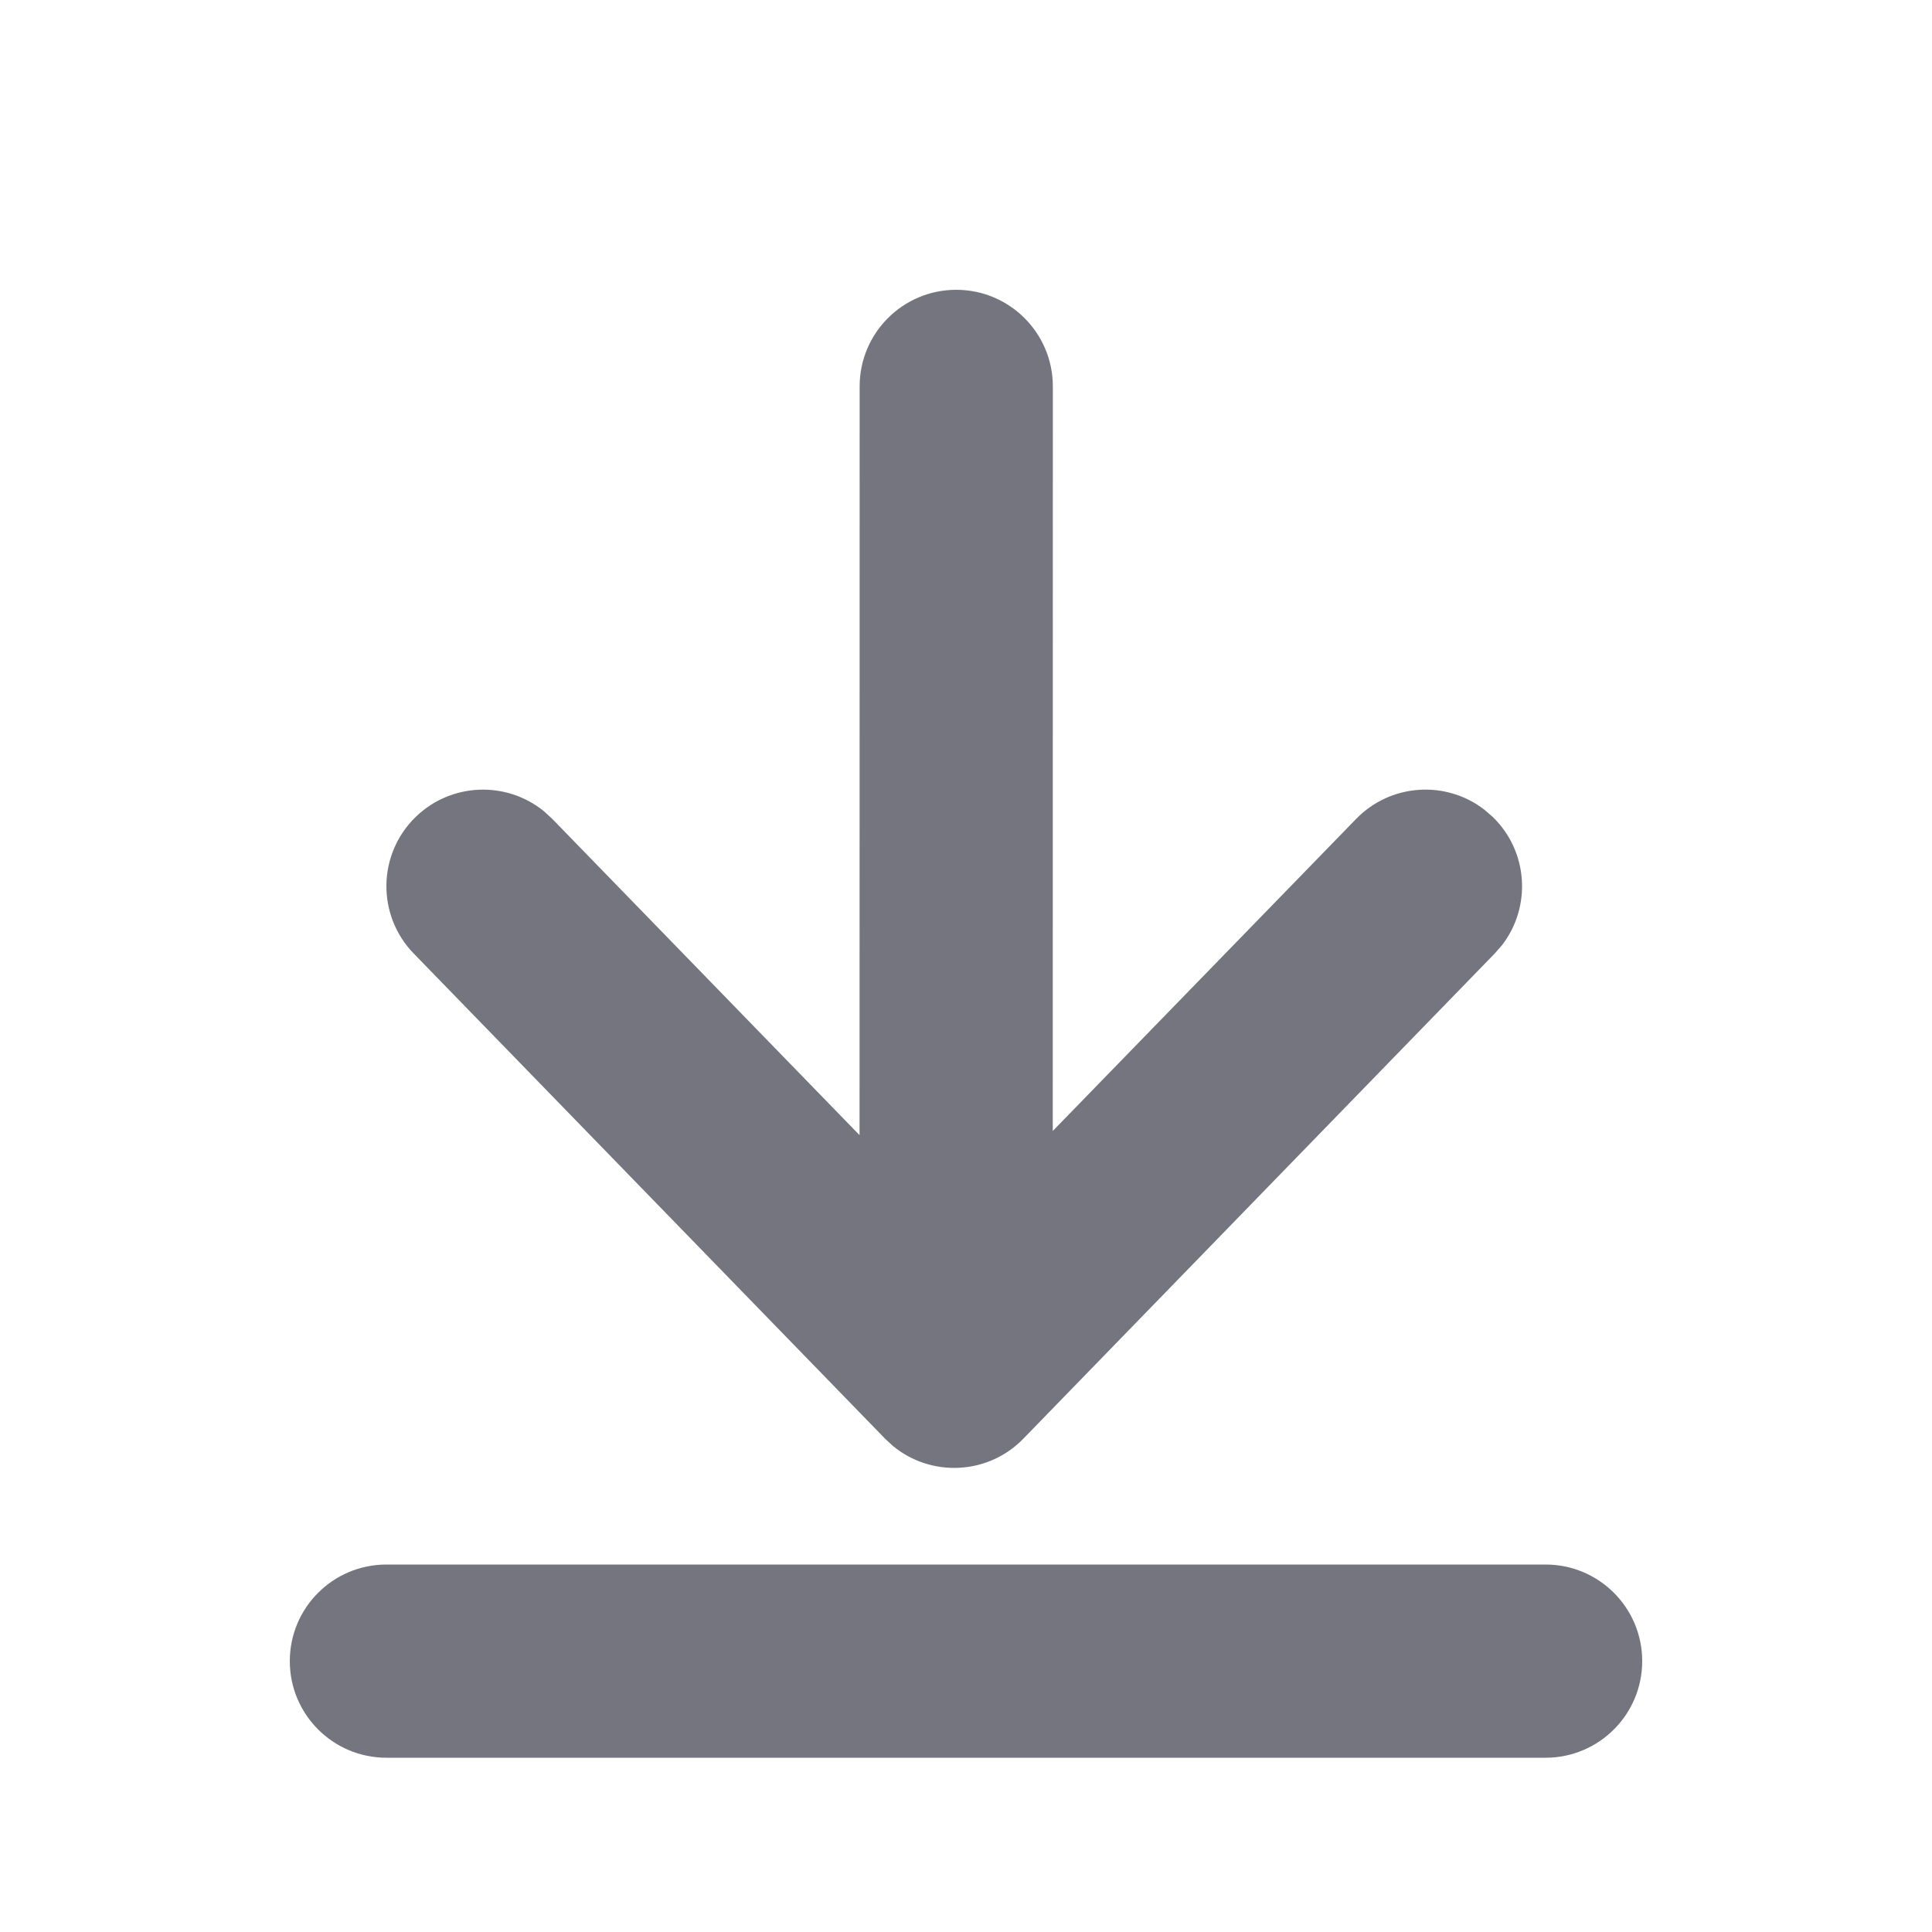 <?xml version="1.0" encoding="UTF-8"?>
<svg width="20px" height="20px" viewBox="0 0 20 20" version="1.1" xmlns="http://www.w3.org/2000/svg" xmlns:xlink="http://www.w3.org/1999/xlink">
    <!-- Generator: Sketch 63.1 (92452) - https://sketch.com -->
    <title>Icon/system/download</title>
    <desc>Created with Sketch.</desc>
    <g id="Icon/system/download" stroke="none" stroke-width="1" fill="none" fill-rule="evenodd">
        <path d="M16,16.196 C16.552,16.196 17,16.643 17,17.196 C17,17.748 16.552,18.196 16,18.196 L4,18.196 C3.448,18.196 3,17.748 3,17.196 C3,16.643 3.448,16.196 4,16.196 L16,16.196 Z M9.899,3 C10.451,3 10.899,3.448 10.899,4 L10.898,11.708 L14.039,8.477 C14.396,8.11 14.967,8.075 15.364,8.38 L15.453,8.457 C15.821,8.814 15.855,9.386 15.55,9.783 L15.473,9.871 L10.595,14.892 C10.229,15.27 9.639,15.295 9.243,14.968 L9.161,14.892 L4.283,9.871 C3.898,9.475 3.907,8.842 4.303,8.457 C4.671,8.1 5.243,8.082 5.631,8.398 L5.717,8.477 L8.898,11.751 L8.899,4 C8.899,3.448 9.346,3 9.899,3 Z" id="Combined-Shape" fill="#75757f"></path>
    </g>
</svg>